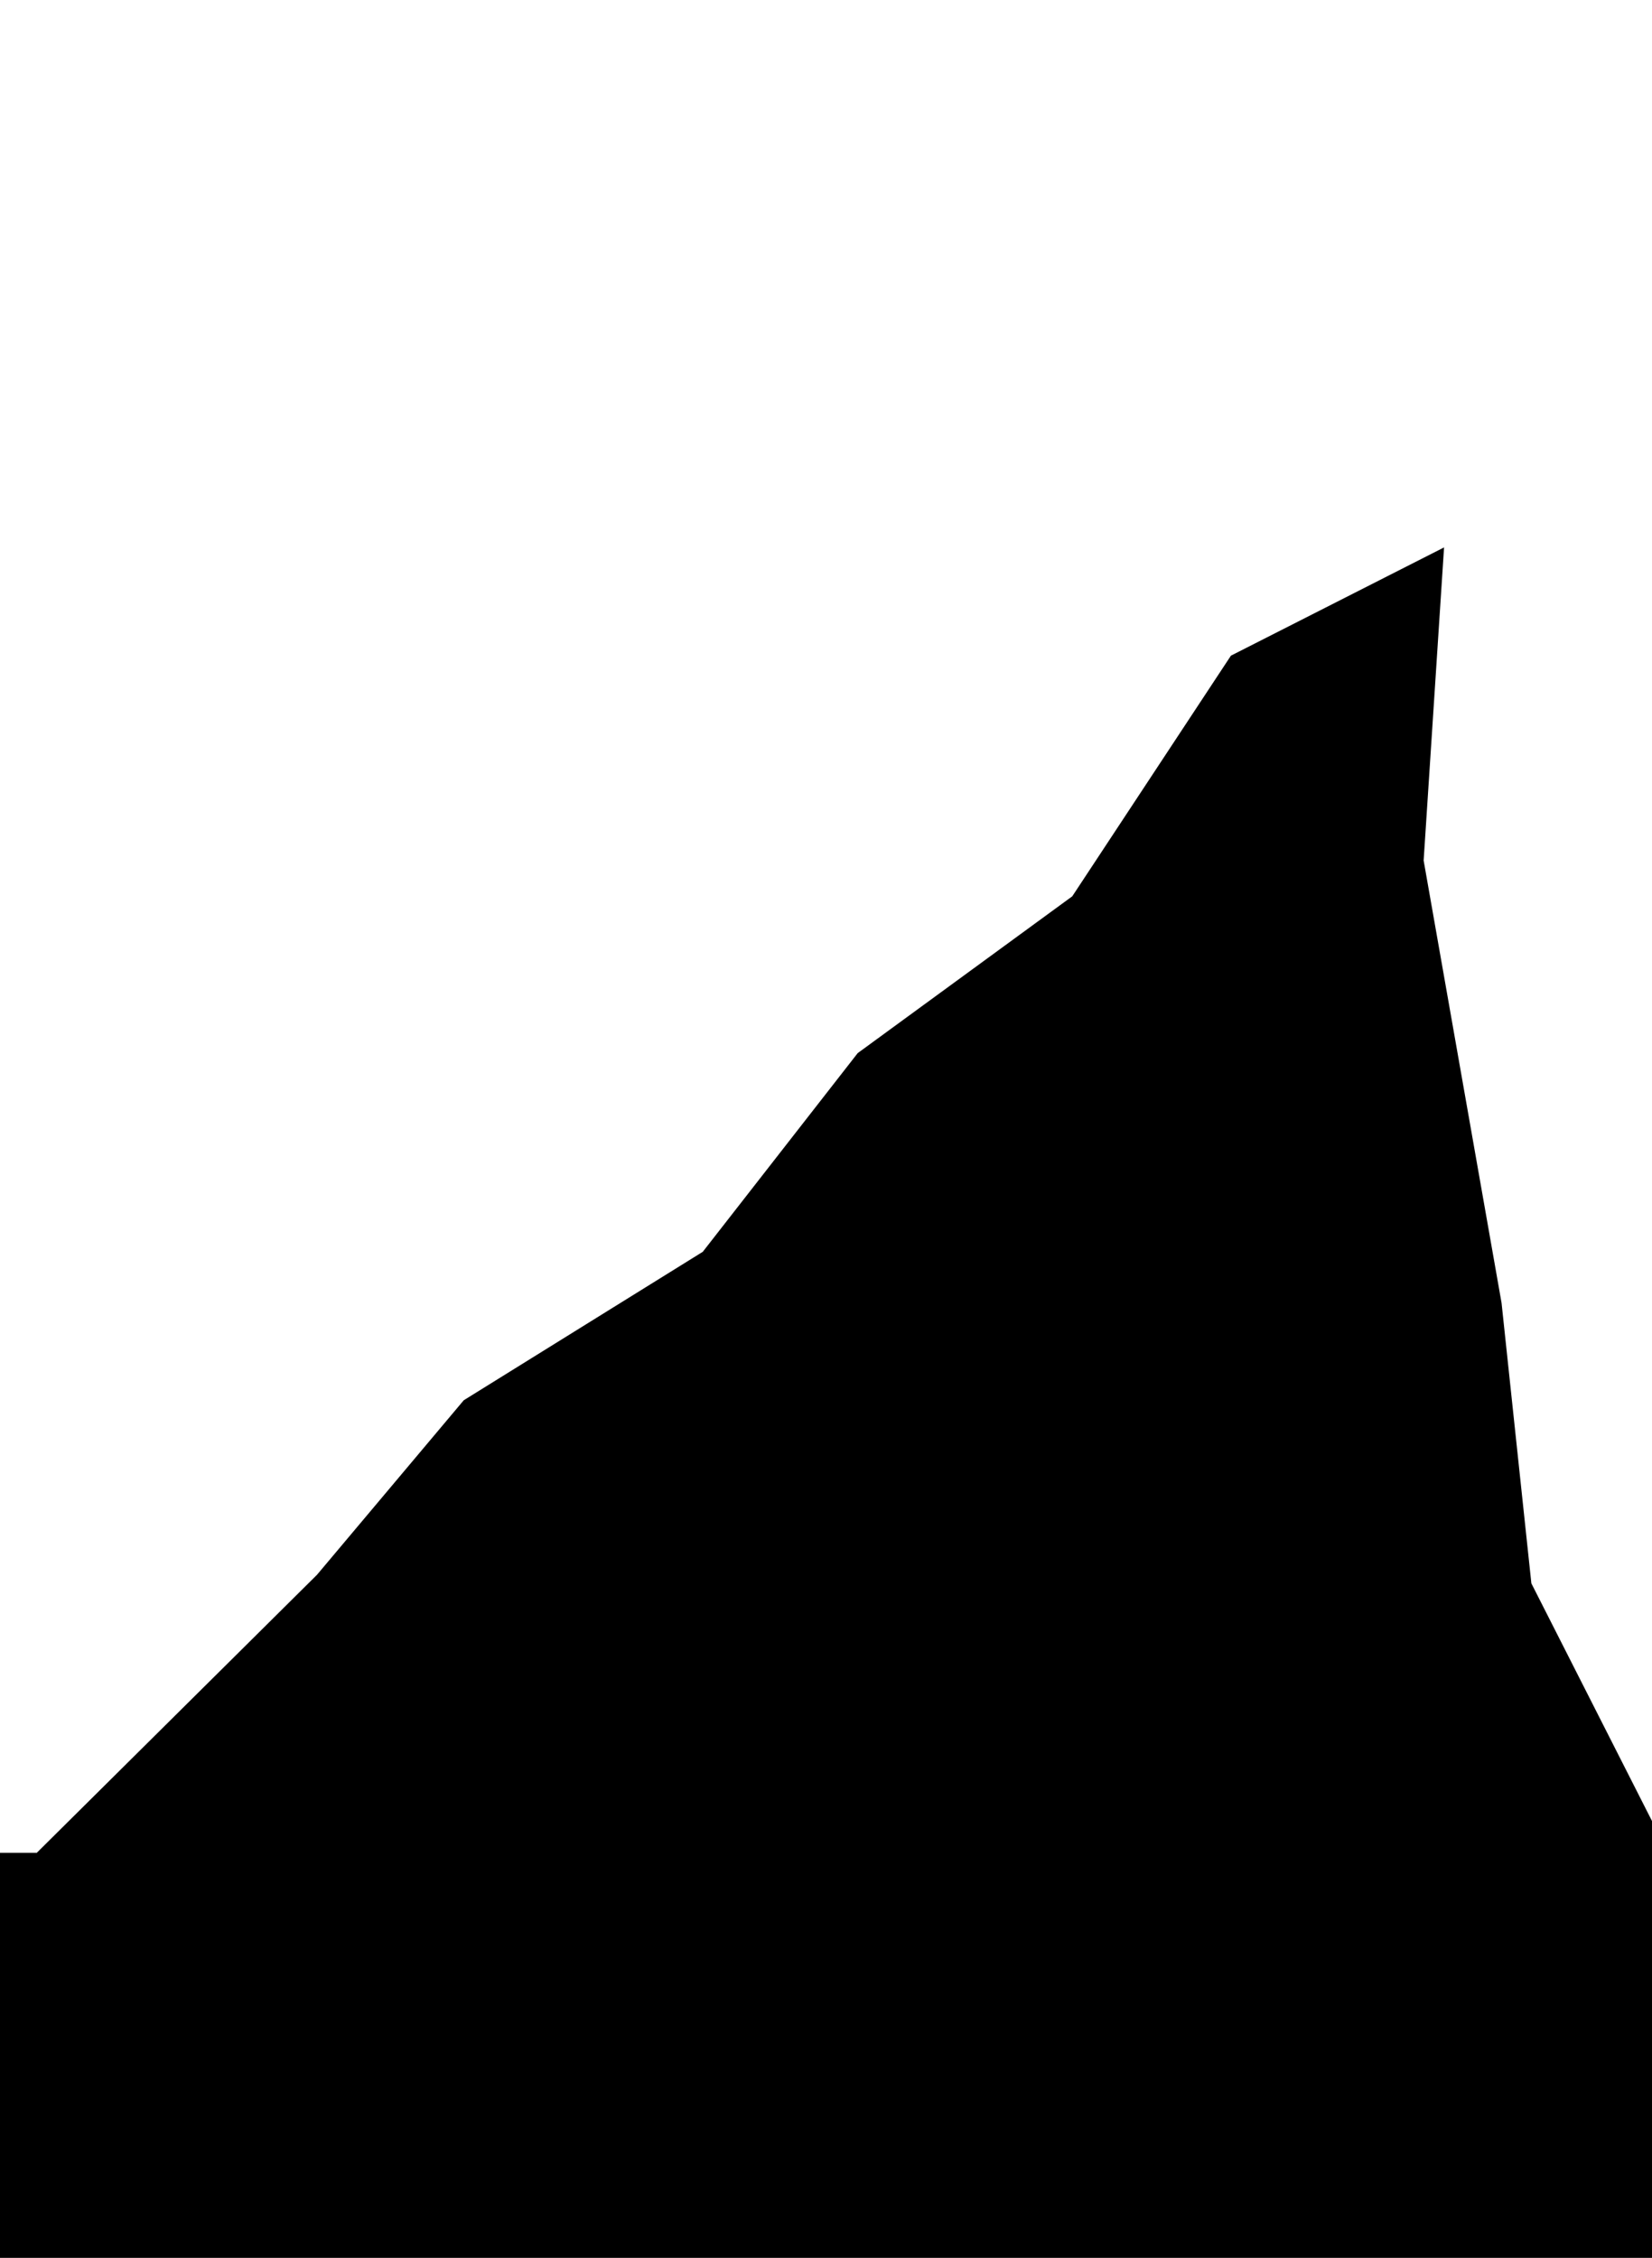 <?xml version="1.0" encoding="UTF-8" standalone="no"?>
<!-- Created with Inkscape (http://www.inkscape.org/) -->

<svg
   width="150.039"
   height="205"
   viewBox="0 0 39.698 54.24"
   version="1.1"
   id="svg1"
   inkscape:version="1.4 (e7c3feb100, 2024-10-09)"
   sodipodi:docname="mountain.svg"
   xmlns:inkscape="http://www.inkscape.org/namespaces/inkscape"
   xmlns:sodipodi="http://sodipodi.sourceforge.net/DTD/sodipodi-0.dtd"
   xmlns="http://www.w3.org/2000/svg"
   xmlns:svg="http://www.w3.org/2000/svg">
  <sodipodi:namedview
     id="namedview1"
     pagecolor="#ffffff"
     bordercolor="#cccccc"
     borderopacity="1"
     inkscape:showpageshadow="0"
     inkscape:pageopacity="1"
     inkscape:pagecheckerboard="0"
     inkscape:deskcolor="#d1d1d1"
     inkscape:document-units="mm"
     showguides="true"
     inkscape:zoom="5.452651"
     inkscape:cx="99.584587"
     inkscape:cy="158.63843"
     inkscape:window-width="2752"
     inkscape:window-height="1086"
     inkscape:window-x="0"
     inkscape:window-y="0"
     inkscape:window-maximized="1"
     inkscape:current-layer="layer1"
     inkscape:lockguides="false">
    <sodipodi:guide
       position="80.044,-80.134"
       orientation="0,-1"
       id="guide1"
       inkscape:locked="false" />
    <sodipodi:guide
       position="-4.46,9.292"
       orientation="0,-1"
       id="guide2"
       inkscape:locked="false" />
  </sodipodi:namedview>
  <defs
     id="defs1" />
  <g
     inkscape:label="Layer 1"
     inkscape:groupmode="layer"
     id="layer1"
     transform="translate(4.1951447e-8,-13.683)">
    <path
       id="path8"
       style="fill:#000000;fill-opacity:1;stroke:#000000;stroke-width:0.858;stroke-linecap:round;stroke-opacity:1"
       d="M 35.658,45.044 33.779,34.378 34.224,27.557 l -4.349,2.208 -3.793,5.751 -5.17,3.777 -3.733,4.786 -5.751,3.571 -3.495,4.155 -6.874,6.818 H -4.1951447e-8 v 8.872 H 39.787 40.308 L 40.291,58.485 H 39.753 l -3.372,-6.641 z"
       sodipodi:nodetypes="cccccccccccccccccc" />
  </g>
</svg>
